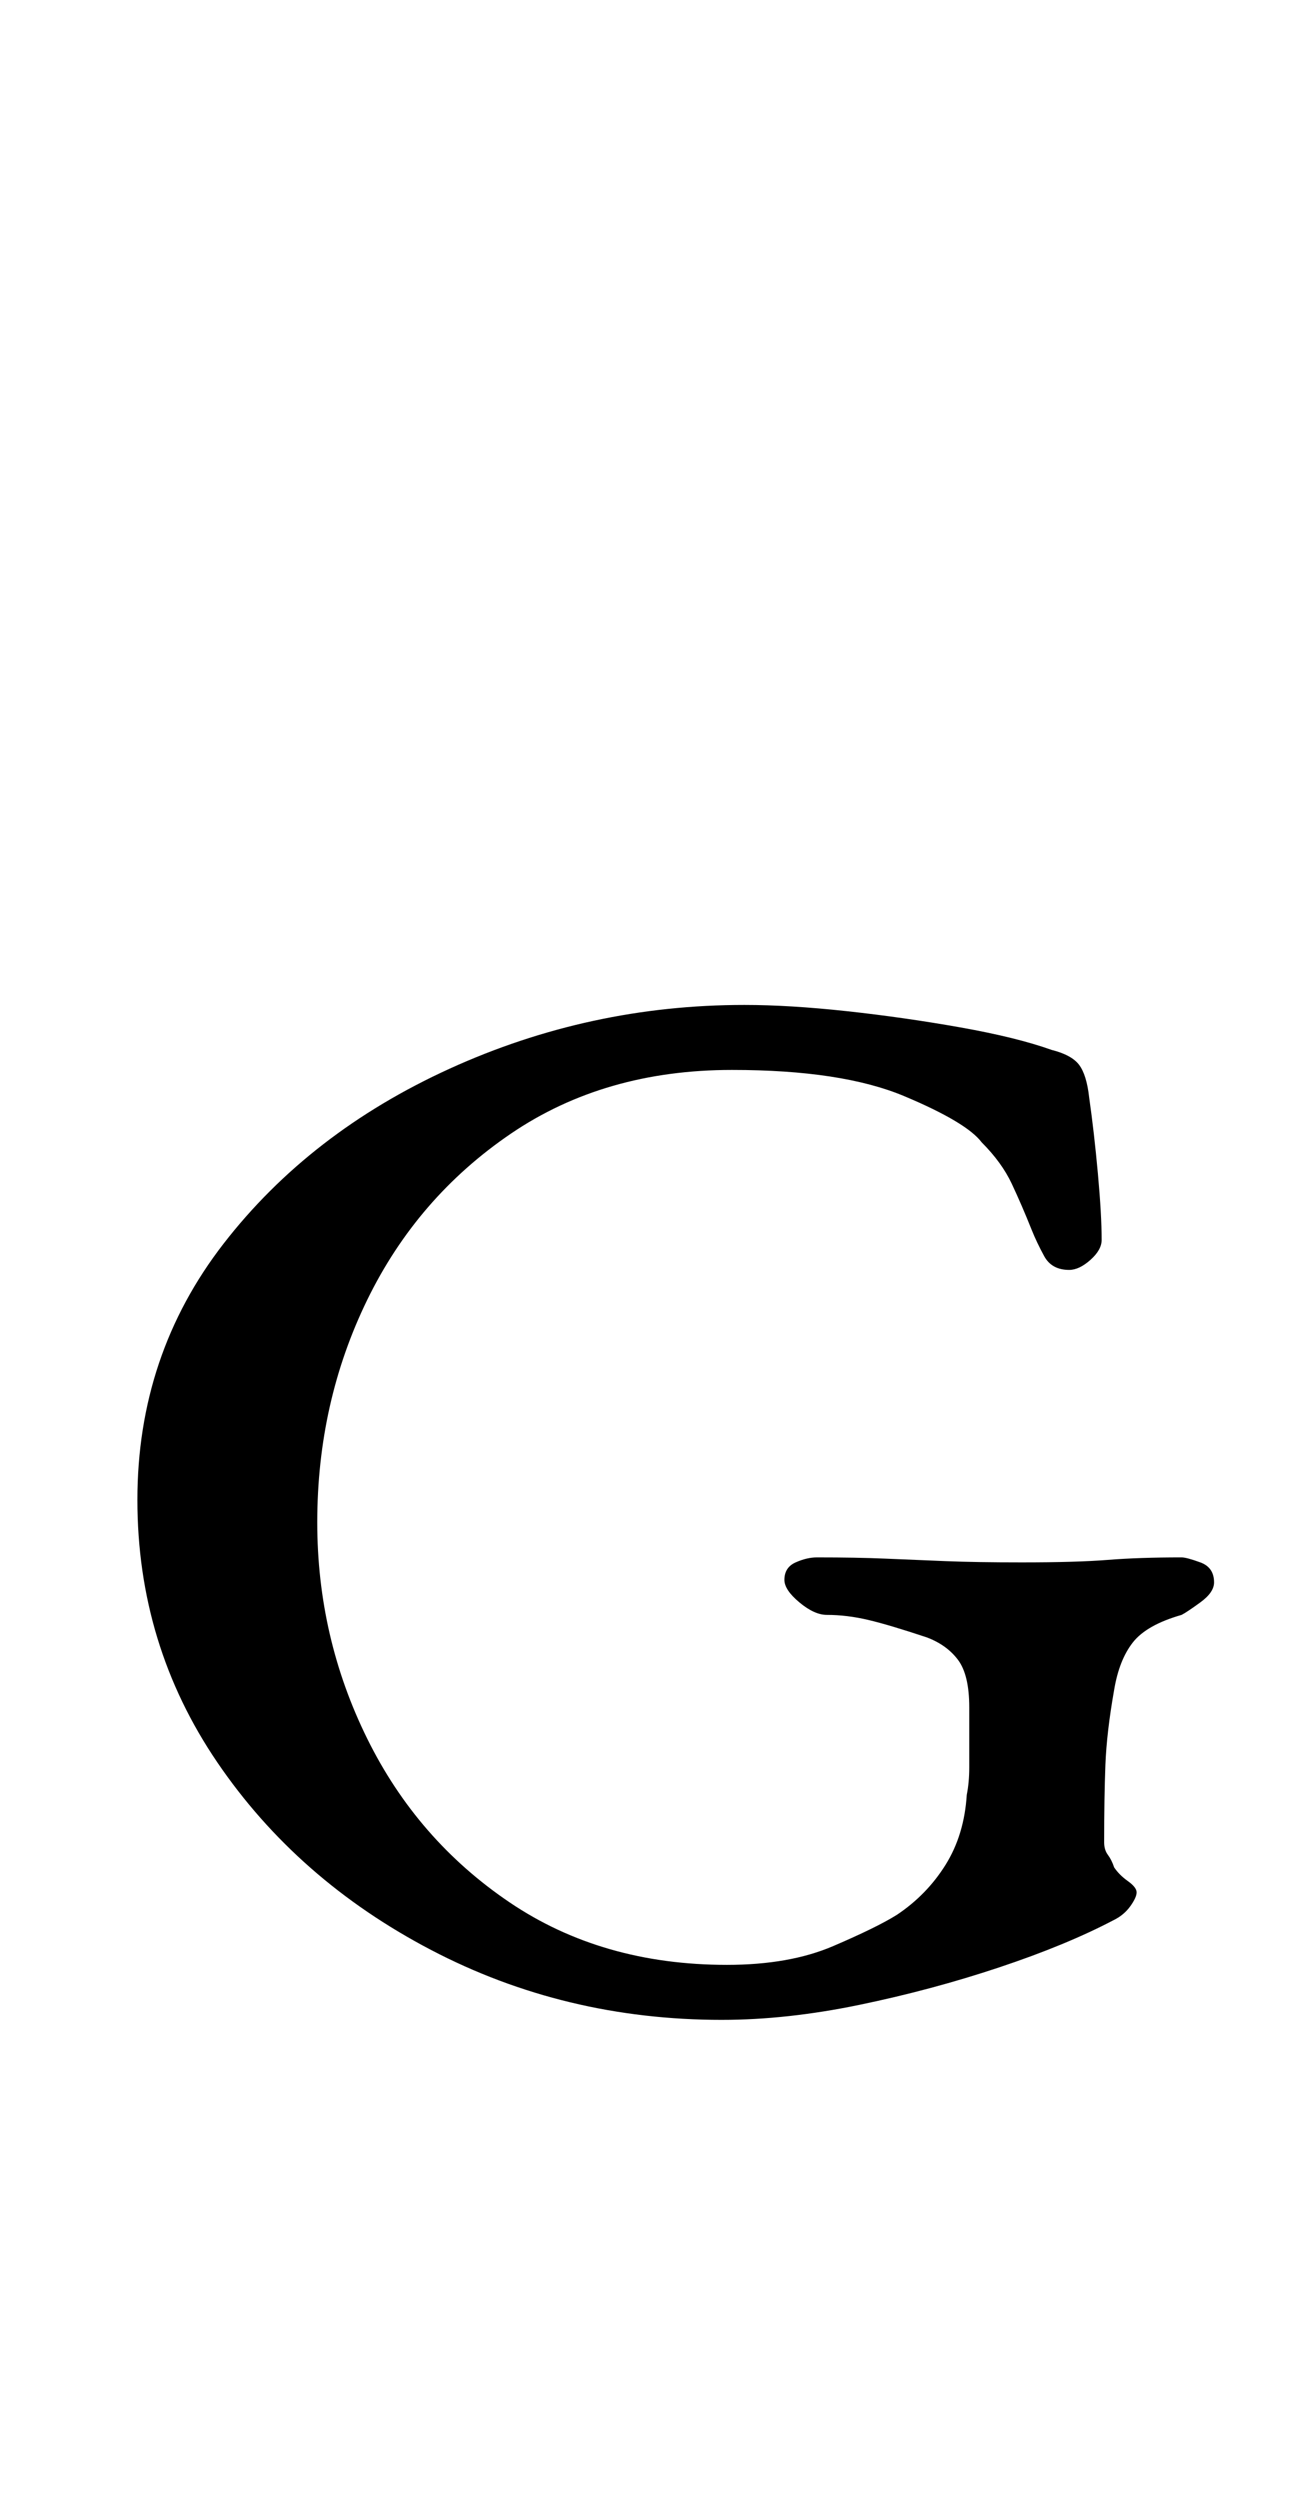 <?xml version="1.0" standalone="no"?>
<!DOCTYPE svg PUBLIC "-//W3C//DTD SVG 1.1//EN" "http://www.w3.org/Graphics/SVG/1.1/DTD/svg11.dtd" >
<svg xmlns="http://www.w3.org/2000/svg" xmlns:xlink="http://www.w3.org/1999/xlink" version="1.1" viewBox="-10 0 520 1000">
  <g transform="matrix(1 0 0 -1 0 800)">
   <path fill="currentColor"
d="M279 -8q-63 0 -116.5 28t-85.5 75t-32 105t34.5 102.5t90.5 70t118 25.5q18 0 41 -2.5t45.5 -6.5t36.5 -9q8 -2 11 -6t4 -13q2 -14 3.5 -30.5t1.5 -26.5q0 -4 -4.5 -8t-8.5 -4q-7 0 -10 5.5t-5 10.5q-4 10 -8 18.5t-12 16.5q-6 8 -31 18.5t-69 10.5q-51 0 -88.5 -25.5
t-57.5 -66.5t-20 -89q0 -46 20 -86.5t57 -65.5t87 -25q25 0 42.5 7.5t25.5 12.5q12 8 19.5 20t8.5 28q1 5 1 11v12.5v11.5q0 13 -4.5 19t-12.5 9q-15 5 -23.5 7t-16.5 2q-5 0 -11 5t-6 9q0 5 4.5 7t8.5 2q16 0 27.5 -0.5t24 -1t30.5 -0.5q22 0 34.5 1t29.5 1q2 0 7.5 -2
t5.5 -8q0 -4 -5.5 -8t-7.5 -5q-14 -4 -19.5 -11t-7.5 -19q-3 -17 -3.5 -30t-0.5 -31q0 -3 1.5 -5t2.5 -5q2 -3 5.5 -5.5t3.5 -4.5t-2.5 -5.5t-6.5 -5.5q-19 -10 -46 -19t-56 -15t-55 -6z" />
  </g>

</svg>
